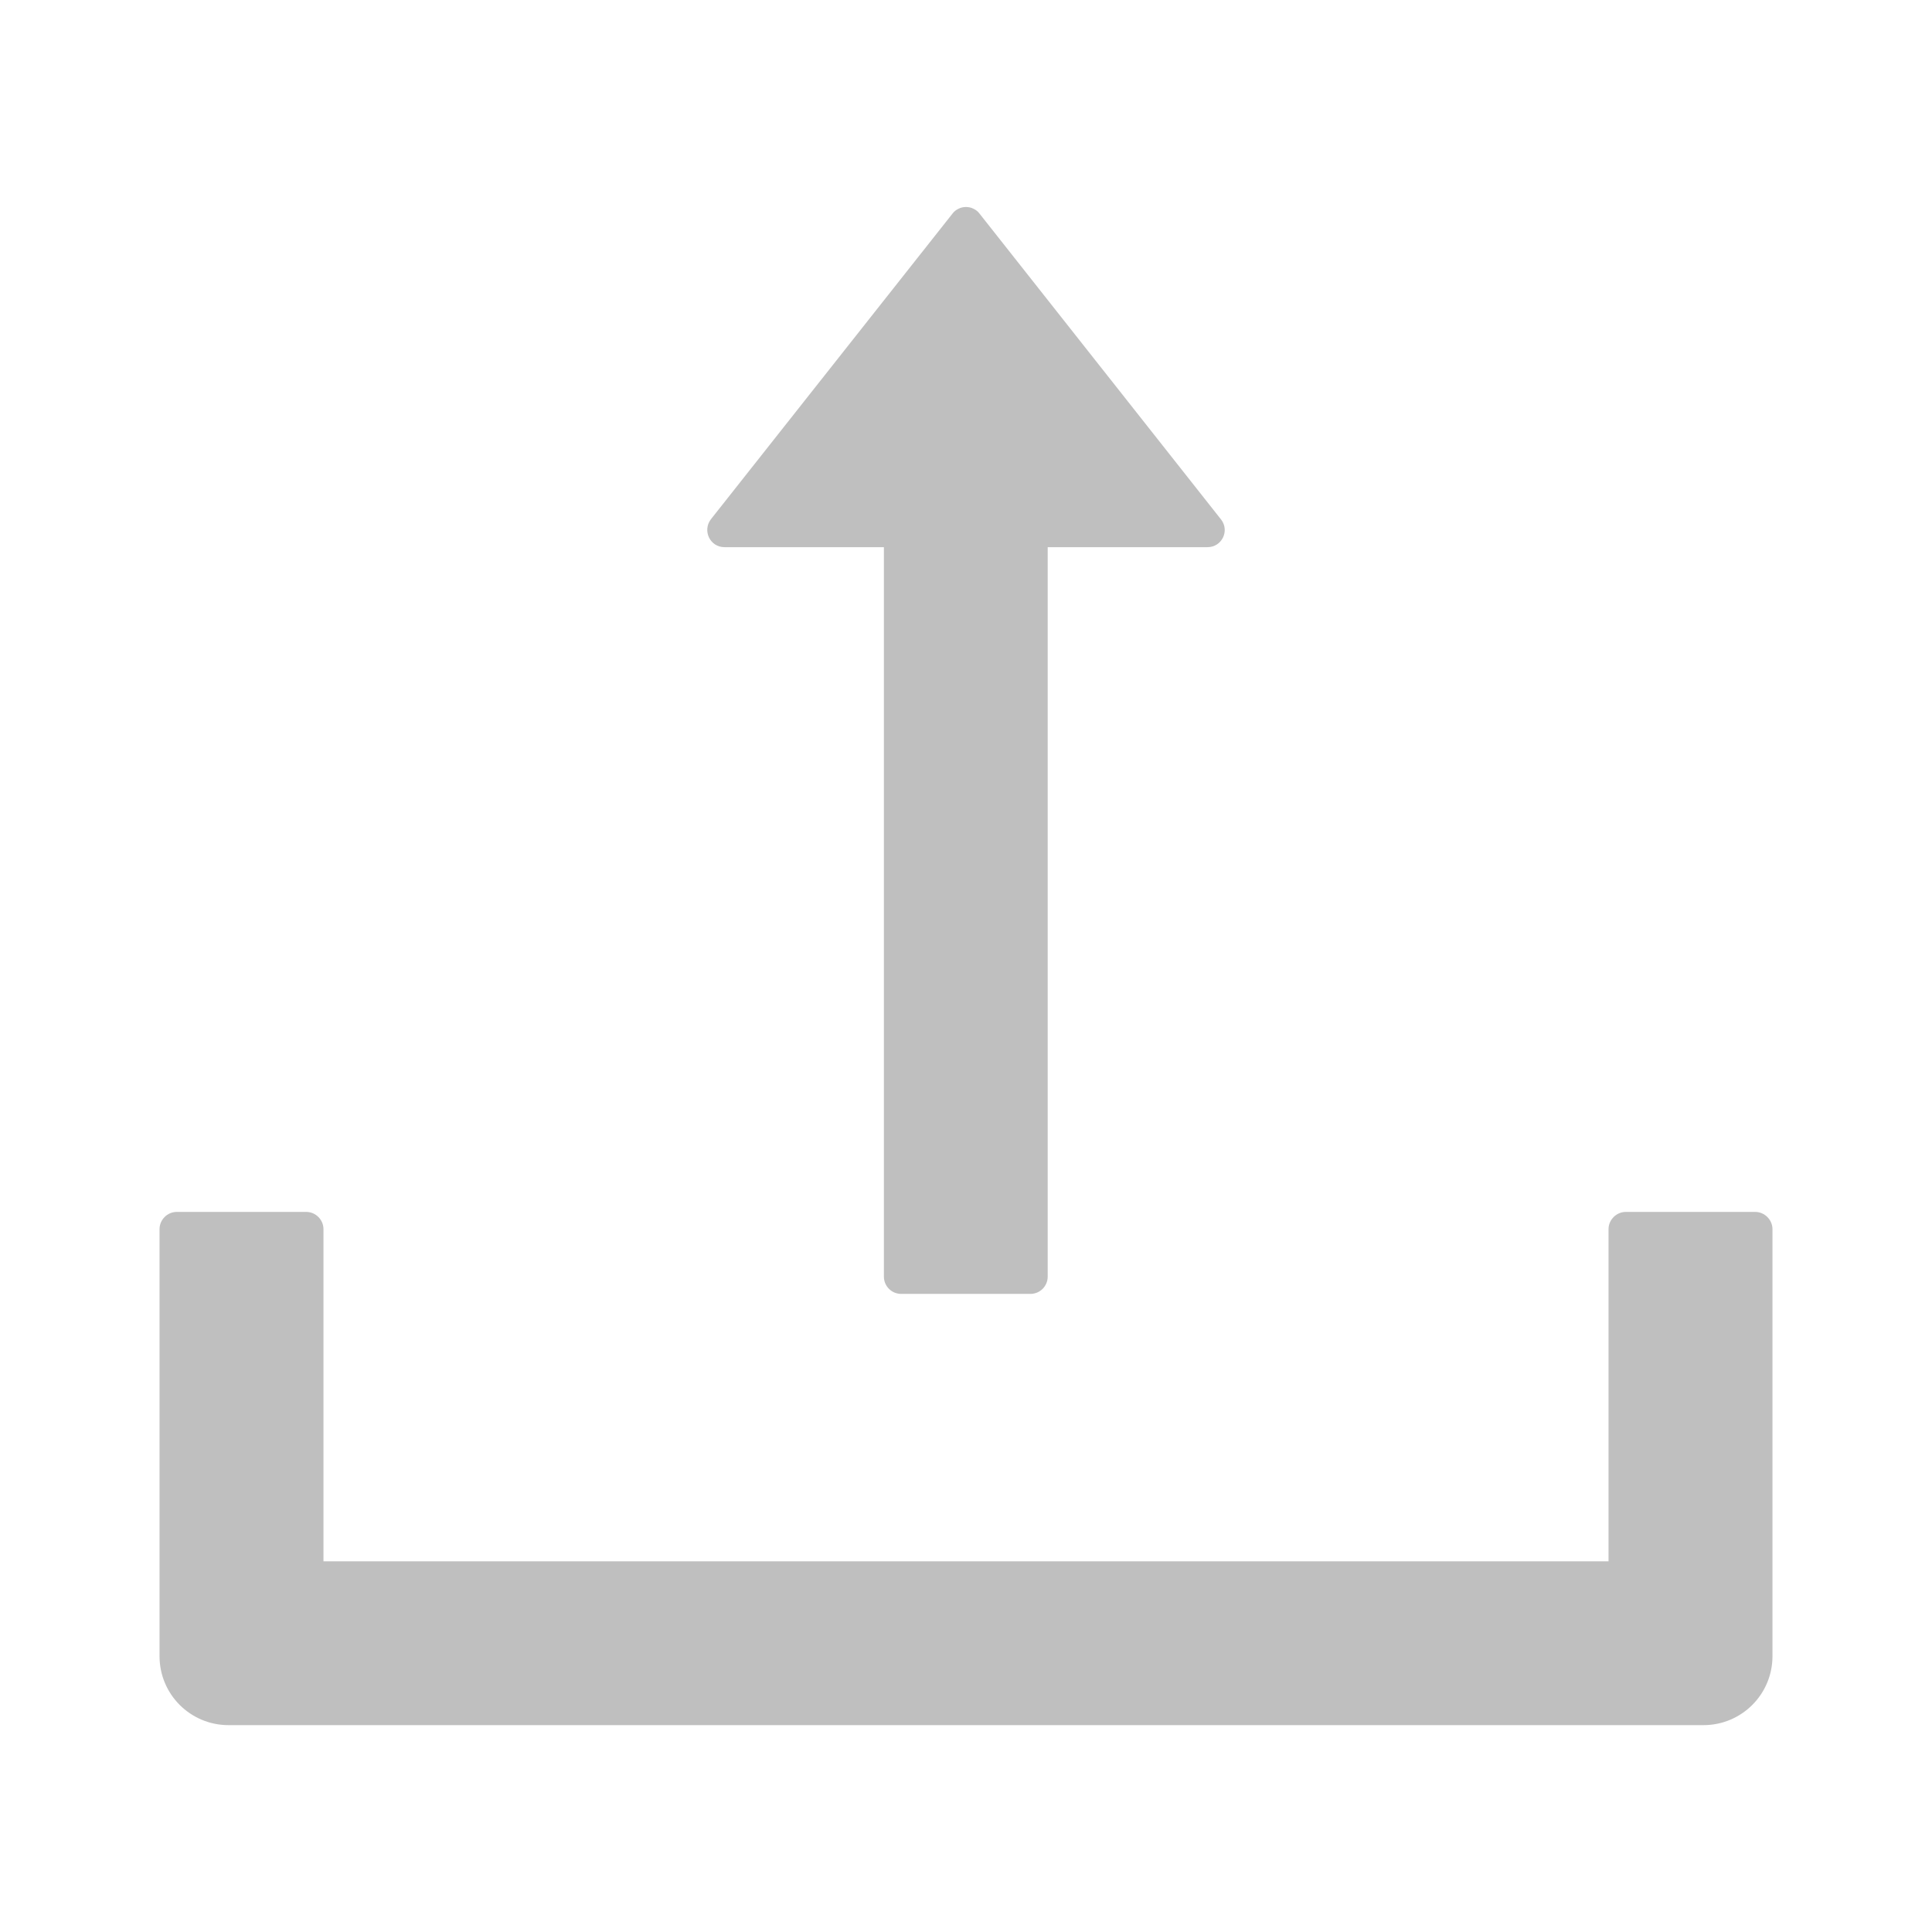 <svg width="14" height="14" viewBox="0 0 14 14" fill="none" xmlns="http://www.w3.org/2000/svg">
<path d="M5.25 3.965H6.405V9.251C6.405 9.32 6.461 9.376 6.53 9.376H7.467C7.536 9.376 7.592 9.32 7.592 9.251V3.965H8.75C8.855 3.965 8.912 3.845 8.848 3.764L7.098 1.548C7.087 1.533 7.072 1.521 7.055 1.513C7.038 1.504 7.019 1.5 7 1.5C6.981 1.5 6.962 1.504 6.945 1.513C6.928 1.521 6.913 1.533 6.902 1.548L5.152 3.762C5.088 3.845 5.145 3.965 5.25 3.965V3.965ZM12.719 8.782H11.781C11.713 8.782 11.656 8.839 11.656 8.907V11.314H2.344V8.907C2.344 8.839 2.288 8.782 2.219 8.782H1.281C1.212 8.782 1.156 8.839 1.156 8.907V12.001C1.156 12.278 1.38 12.501 1.656 12.501H12.344C12.62 12.501 12.844 12.278 12.844 12.001V8.907C12.844 8.839 12.787 8.782 12.719 8.782Z" fill="black" fill-opacity="0.25"/>
</svg>
